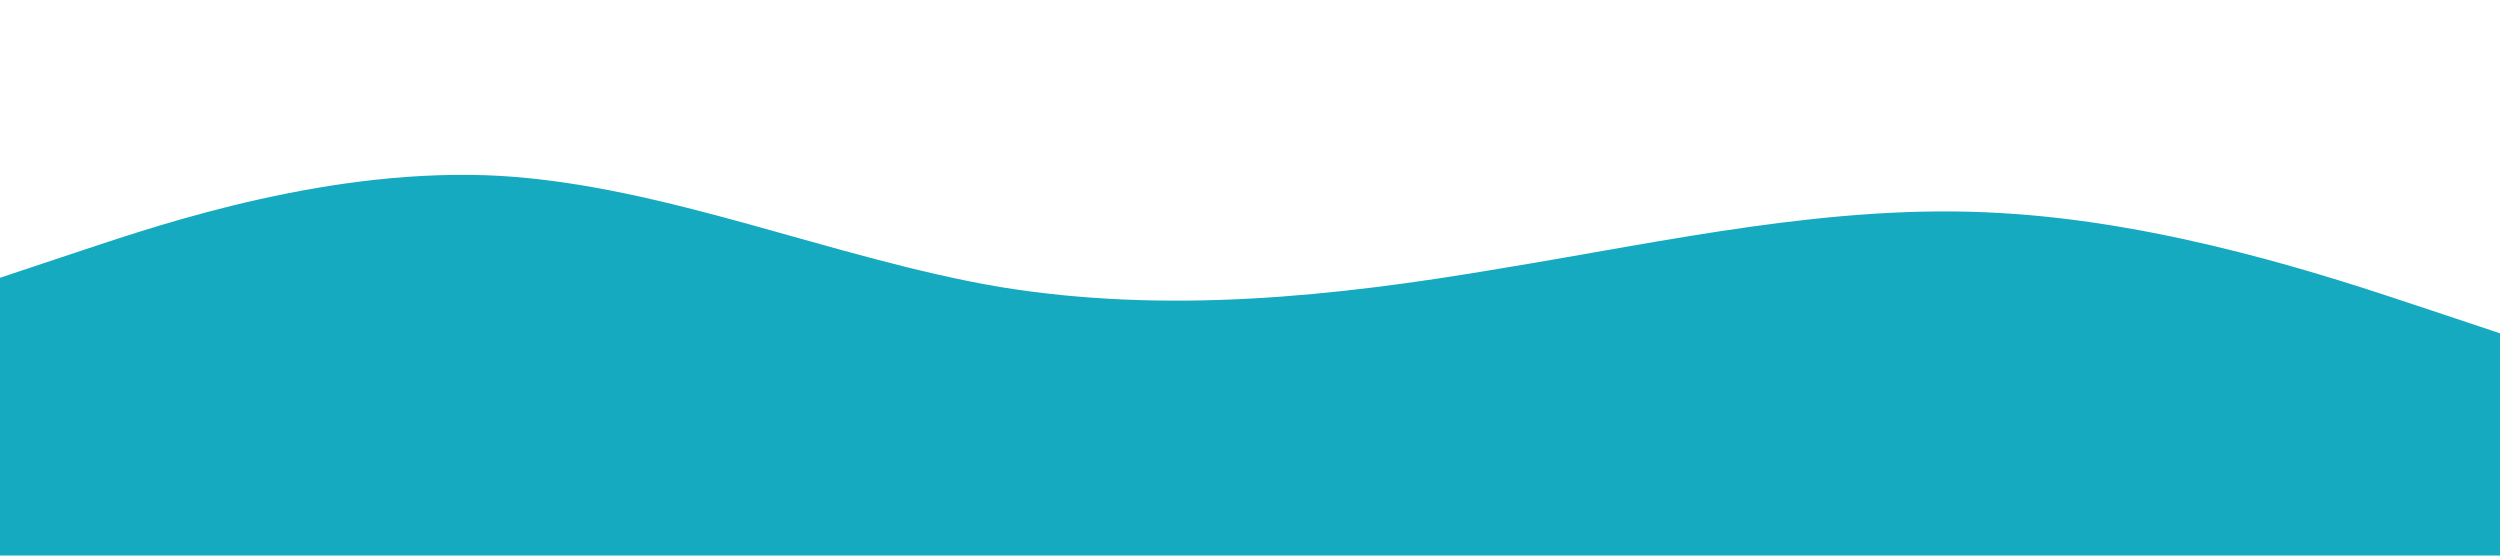 <?xml version="1.0" standalone="no"?><svg xmlns="http://www.w3.org/2000/svg" viewBox="0 0 1440 320"><path fill="#15AABF" fill-opacity="1" d="M0,160L48,144C96,128,192,96,288,101.3C384,107,480,149,576,165.3C672,181,768,171,864,154.7C960,139,1056,117,1152,122.7C1248,128,1344,160,1392,176L1440,192L1440,320L1392,320C1344,320,1248,320,1152,320C1056,320,960,320,864,320C768,320,672,320,576,320C480,320,384,320,288,320C192,320,96,320,48,320L0,320Z"></path></svg>
